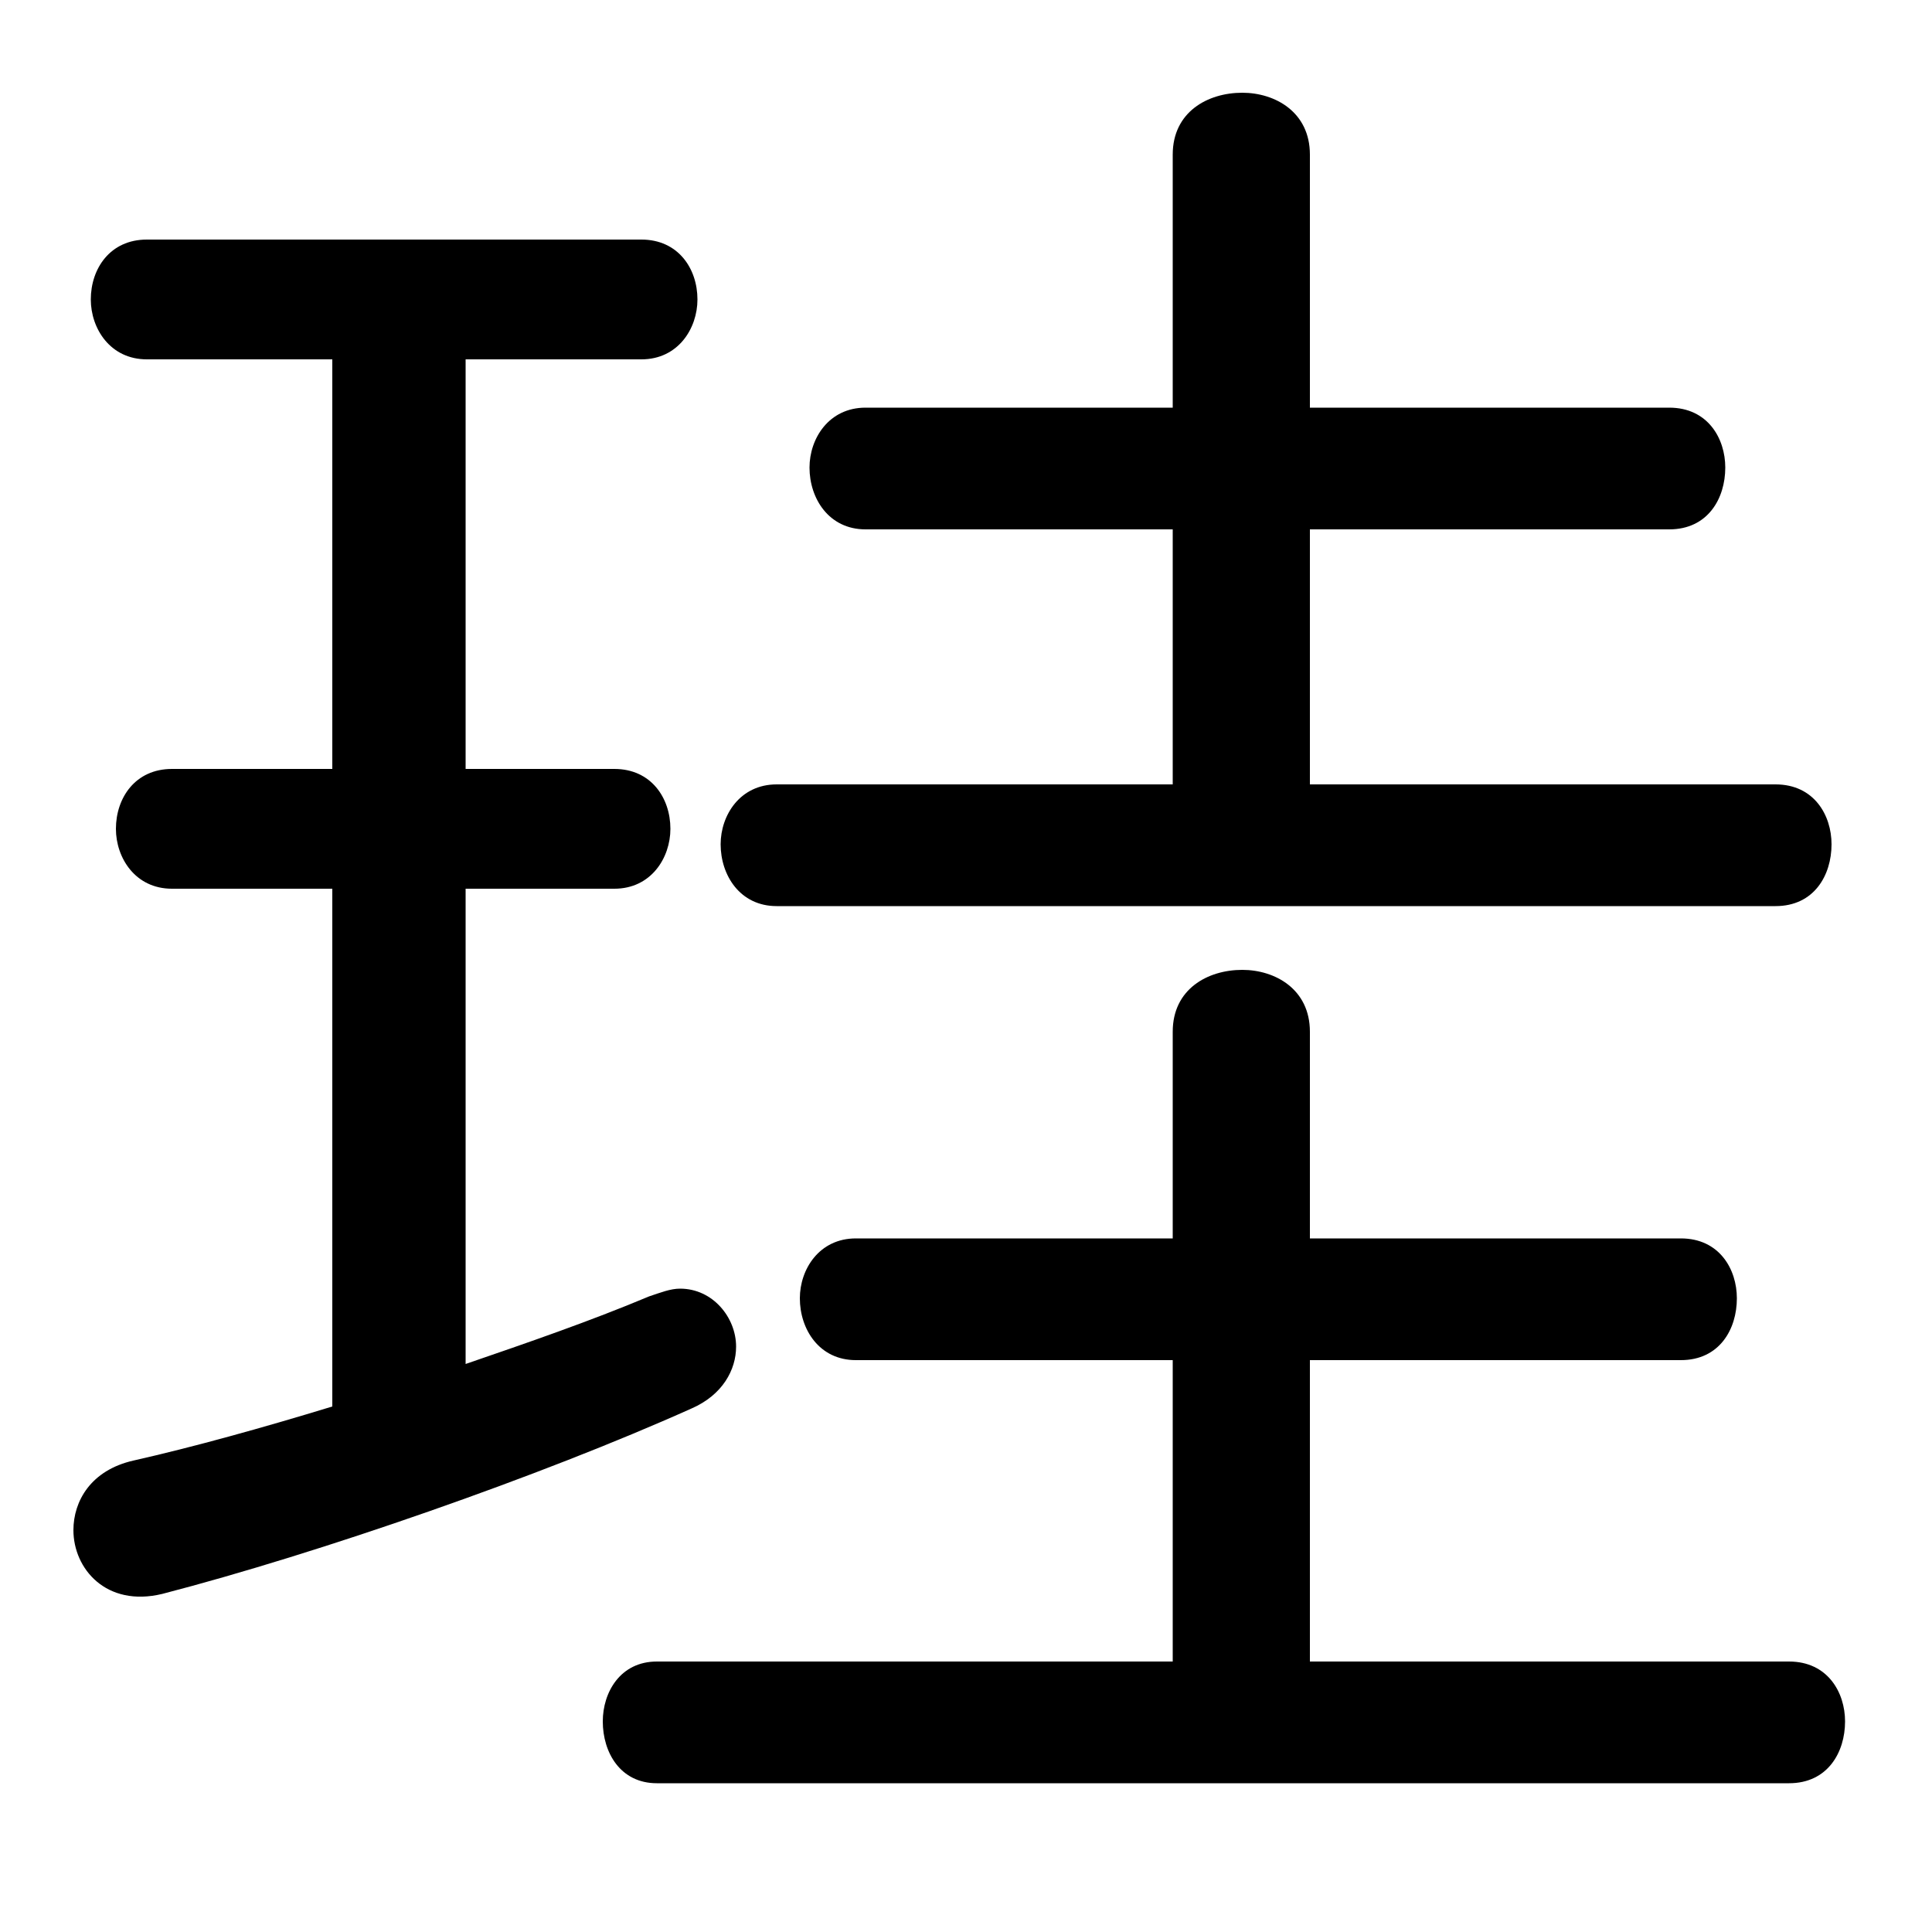 <svg xmlns="http://www.w3.org/2000/svg" viewBox="0 -44.0 50.0 50.0">
    <rect x="0" y="-44.0" width="50.0" height="50.0" fill="#808080" stroke="none"/>
    <g transform="scale(1, -1)">
        <!-- ボディの枠 -->
        <rect x="0" y="-6.0" width="50.0" height="50.0"
            stroke="white" fill="white"/>
        <!-- グリフ座標系の原点 -->
        <circle cx="0" cy="0" r="5" fill="white"/>
        <!-- グリフのアウトライン -->
        <g style="fill:black;stroke:#000000;stroke-width:0;stroke-linecap:round;stroke-linejoin:round;">
        <path d="M 33.9 23.7 L 33.9 30.3 L 43.2 30.3 C 44.2 30.3 44.65 31.1 44.65 31.9 C 44.65 32.65 44.2 33.45 43.2 33.45 L 33.9 33.45 L 33.9 40.0 C 33.9 41.1 33.0 41.6 32.15 41.6 C 31.25 41.6 30.35 41.1 30.35 40.0 L 30.35 33.45 L 22.4 33.45 C 21.45 33.45 20.95 32.65 20.95 31.9 C 20.95 31.1 21.45 30.3 22.4 30.3 L 30.35 30.3 L 30.35 23.7 L 20.1 23.7 C 19.15 23.7 18.65 22.9 18.65 22.15 C 18.65 21.35 19.15 20.55 20.1 20.55 L 45.95 20.55 C 46.95 20.55 47.4 21.35 47.4 22.15 C 47.4 22.9 46.95 23.7 45.95 23.7 Z M 33.9 1.0 L 33.9 8.8 L 43.5 8.8 C 44.5 8.8 44.95 9.6 44.95 10.4 C 44.95 11.15 44.5 11.95 43.5 11.95 L 33.9 11.95 L 33.9 17.3 C 33.9 18.4 33.0 18.9 32.15 18.9 C 31.25 18.9 30.35 18.4 30.35 17.3 L 30.35 11.95 L 22.15 11.95 C 21.2 11.95 20.7 11.15 20.7 10.4 C 20.7 9.6 21.2 8.8 22.15 8.8 L 30.35 8.8 L 30.35 1.0 L 17.0 1.0 C 16.05 1.0 15.6 0.2 15.6 -0.55 C 15.6 -1.35 16.05 -2.15 17.0 -2.15 L 46.3 -2.15 C 47.3 -2.15 47.75 -1.35 47.75 -0.55 C 47.75 0.2 47.3 1.0 46.3 1.0 Z M 8.6 34.7 L 8.6 24.1 L 4.45 24.1 C 3.5 24.1 3.0 23.35 3.0 22.55 C 3.0 21.8 3.5 21.0 4.45 21.0 L 8.6 21.0 L 8.6 7.6 C 6.8 7.05 5.0 6.55 3.45 6.2 C 2.35 5.95 1.9 5.15 1.9 4.4 C 1.9 3.4 2.75 2.4 4.2 2.75 C 8.25 3.8 14.0 5.8 17.9 7.55 C 18.7 7.9 19.05 8.55 19.05 9.15 C 19.05 9.9 18.45 10.65 17.6 10.65 C 17.35 10.65 17.1 10.55 16.8 10.45 C 15.25 9.8 13.65 9.25 12.05 8.7 L 12.05 21.0 L 15.9 21.0 C 16.85 21.0 17.35 21.8 17.35 22.55 C 17.35 23.35 16.85 24.1 15.9 24.1 L 12.05 24.1 L 12.05 34.7 L 16.6 34.7 C 17.55 34.7 18.05 35.5 18.05 36.25 C 18.05 37.05 17.55 37.8 16.6 37.8 L 3.8 37.8 C 2.85 37.8 2.35 37.05 2.35 36.25 C 2.35 35.5 2.85 34.7 3.8 34.7 Z"/>
    </g>
    </g>
</svg>
